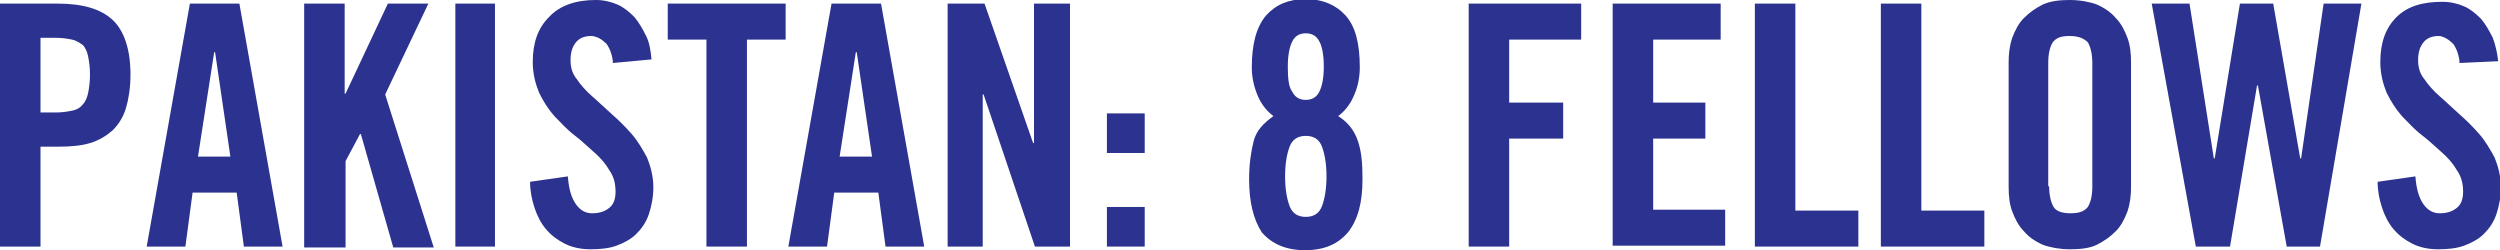 <?xml version="1.0" encoding="utf-8"?>
<!-- Generator: Adobe Illustrator 19.1.0, SVG Export Plug-In . SVG Version: 6.00 Build 0)  -->
<svg version="1.1" xmlns="http://www.w3.org/2000/svg" xmlns:xlink="http://www.w3.org/1999/xlink" x="0px" y="0px"
	 viewBox="0 0 277.8 27.8" style="enable-background:new 0 0 277.8 27.8;" xml:space="preserve">
<style type="text/css">
	.st0{fill:#2B328F;}
</style>
<g id="Layer_1">
	<g>
		<path class="st0" d="M0,27.4v-27h6.4c2.8,0,4.8,0.6,6.1,1.8c1.3,1.2,2,3.3,2,6.1c0,1.4-0.2,2.7-0.5,3.7s-0.8,1.8-1.5,2.5
			c-0.7,0.6-1.5,1.1-2.5,1.4c-1,0.3-2.2,0.4-3.6,0.4H4.5v11.1H0z M4.5,12.5h1.7c0.7,0,1.3-0.1,1.8-0.2c0.5-0.1,0.9-0.3,1.2-0.7
			c0.3-0.3,0.5-0.8,0.6-1.3c0.1-0.5,0.2-1.2,0.2-2c0-0.8-0.1-1.5-0.2-2s-0.3-1-0.6-1.3C8.9,4.8,8.5,4.5,8,4.4
			C7.5,4.3,6.9,4.2,6.2,4.2H4.5V12.5z"/>
		<path class="st0" d="M20.6,27.4h-4.3l4.8-27h5.5l4.8,27h-4.3l-0.8-6h-4.9L20.6,27.4z M22,17.4h3.6L23.9,5.8h-0.1L22,17.4z"/>
		<path class="st0" d="M33.8,27.4v-27h4.5v10h0.1l4.7-10h4.5l-4.8,10.1l5.4,17h-4.5l-3.6-12.6h-0.1l-1.6,3v9.6H33.8z"/>
		<path class="st0" d="M50.6,27.4v-27H55v27H50.6z"/>
		<path class="st0" d="M68.1,7c0-0.6-0.2-1.1-0.3-1.4c-0.2-0.4-0.3-0.7-0.6-0.9c-0.2-0.2-0.5-0.4-0.7-0.5C66.2,4.1,66,4,65.7,4
			c-0.7,0-1.3,0.2-1.7,0.7c-0.4,0.5-0.6,1.1-0.6,2c0,0.8,0.2,1.5,0.7,2.1c0.4,0.6,1,1.3,1.7,1.9c0.7,0.6,1.4,1.3,2.2,2
			c0.8,0.7,1.5,1.4,2.2,2.2c0.7,0.8,1.2,1.7,1.7,2.6c0.4,1,0.7,2.1,0.7,3.3c0,1.1-0.2,2.1-0.5,3c-0.3,0.9-0.8,1.6-1.4,2.2
			c-0.6,0.6-1.4,1-2.2,1.3s-1.8,0.4-2.9,0.4c-1,0-2-0.2-2.8-0.6c-0.8-0.4-1.5-0.9-2.1-1.6c-0.6-0.7-1-1.5-1.3-2.4s-0.5-1.9-0.5-2.9
			l4.2-0.6c0.1,1.4,0.4,2.4,0.9,3.1s1.1,1,1.8,1c0.8,0,1.4-0.2,1.9-0.6c0.5-0.4,0.7-1,0.7-1.8c0-0.9-0.2-1.7-0.7-2.4
			c-0.4-0.7-1-1.4-1.7-2c-0.7-0.6-1.4-1.3-2.2-1.9s-1.5-1.4-2.2-2.1c-0.7-0.8-1.2-1.6-1.7-2.6c-0.4-1-0.7-2.1-0.7-3.4
			c0-2.2,0.6-3.8,1.8-5C62.2,0.6,64,0,66.2,0c0.9,0,1.7,0.2,2.4,0.5c0.7,0.3,1.3,0.8,1.9,1.4c0.5,0.6,0.9,1.3,1.3,2.1
			s0.5,1.7,0.6,2.6L68.1,7z"/>
		<path class="st0" d="M78.5,4.4h-4.3v-4h13.1v4H83v23h-4.5V4.4z"/>
		<path class="st0" d="M91.9,27.4h-4.3l4.8-27h5.5l4.8,27h-4.3l-0.8-6h-4.9L91.9,27.4z M93.3,17.4h3.6L95.2,5.8h-0.1L93.3,17.4z"/>
		<path class="st0" d="M105.3,27.4v-27h4.1l5.4,15.5h0.1V0.4h4v27h-3.9l-5.7-16.9h-0.1v16.9H105.3z"/>
		<path class="st0" d="M123,17v-4.4h4.2V17H123z M123,27.4V23h4.2v4.4H123z"/>
		<path class="st0" d="M138.8,19.9c0-1.6,0.2-3,0.5-4.2s1.1-2,2.2-2.8c-0.8-0.6-1.4-1.4-1.8-2.4c-0.4-1-0.6-2-0.6-3
			c0-2.6,0.5-4.5,1.6-5.8c1.1-1.2,2.5-1.8,4.4-1.8c1.8,0,3.3,0.6,4.4,1.8c1.1,1.2,1.6,3.1,1.6,5.8c0,1-0.2,2.1-0.6,3
			c-0.4,1-1,1.8-1.8,2.4c1.1,0.7,1.8,1.6,2.2,2.8s0.5,2.5,0.5,4.2c0,2.6-0.5,4.5-1.6,5.9c-1.1,1.3-2.6,2-4.8,2c-2.1,0-3.7-0.7-4.8-2
			C139.3,24.4,138.8,22.5,138.8,19.9z M145.1,24.1c0.9,0,1.5-0.4,1.8-1.2s0.5-1.9,0.5-3.3c0-1.4-0.2-2.5-0.5-3.3s-0.9-1.2-1.8-1.2
			c-0.9,0-1.5,0.4-1.8,1.2s-0.5,1.9-0.5,3.3c0,1.4,0.2,2.5,0.5,3.3S144.2,24.1,145.1,24.1z M145.1,11.1c0.7,0,1.2-0.3,1.5-0.9
			c0.3-0.6,0.5-1.5,0.5-2.8c0-1.3-0.2-2.3-0.5-2.8c-0.3-0.6-0.8-0.9-1.5-0.9c-0.7,0-1.2,0.3-1.5,0.9c-0.3,0.6-0.5,1.5-0.5,2.8
			c0,1.3,0.1,2.3,0.5,2.8C143.9,10.8,144.4,11.1,145.1,11.1z"/>
		<path class="st0" d="M163.2,27.4v-27h12.5v4h-8v7h6v4h-6v12H163.2z"/>
		<path class="st0" d="M179.2,27.4v-27h12v4h-7.5v7h5.8v4h-5.8v7.9h8v4H179.2z"/>
		<path class="st0" d="M195,27.4v-27h4.5v23h7v4H195z"/>
		<path class="st0" d="M209,27.4v-27h4.5v23h7v4H209z"/>
		<path class="st0" d="M223.2,6.9c0-0.9,0.1-1.8,0.4-2.7c0.3-0.8,0.7-1.6,1.3-2.2c0.6-0.6,1.3-1.1,2.1-1.5c0.9-0.4,1.9-0.5,3-0.5
			s2.2,0.2,3,0.5c0.9,0.4,1.6,0.9,2.1,1.5c0.6,0.6,1,1.4,1.3,2.2c0.3,0.8,0.4,1.7,0.4,2.7v13.9c0,0.9-0.1,1.8-0.4,2.7
			c-0.3,0.8-0.7,1.6-1.3,2.2c-0.6,0.6-1.3,1.1-2.1,1.5s-1.9,0.5-3,0.5s-2.2-0.2-3-0.5c-0.9-0.4-1.6-0.9-2.1-1.5
			c-0.6-0.6-1-1.4-1.3-2.2s-0.4-1.7-0.4-2.7V6.9z M227.7,20.7c0,1,0.2,1.8,0.5,2.3c0.3,0.5,1,0.7,1.9,0.7s1.5-0.2,1.9-0.7
			c0.3-0.5,0.5-1.2,0.5-2.3V7c0-1-0.2-1.8-0.5-2.3C231.6,4.3,231,4,230,4s-1.5,0.2-1.9,0.7c-0.3,0.5-0.5,1.2-0.5,2.3V20.7z"/>
		<path class="st0" d="M248.9,0.4h3.7l3,17.2h0.1l2.5-17.2h4.2l-4.6,27h-3.7l-3.2-17.9h-0.1l-3,17.9H244l-4.9-27h4.2l2.7,17.2h0.1
			L248.9,0.4z"/>
		<path class="st0" d="M273.3,7c0-0.6-0.2-1.1-0.3-1.4c-0.2-0.4-0.3-0.7-0.6-0.9c-0.2-0.2-0.5-0.4-0.7-0.5C271.5,4.1,271.2,4,271,4
			c-0.7,0-1.3,0.2-1.7,0.7c-0.4,0.5-0.6,1.1-0.6,2c0,0.8,0.2,1.5,0.7,2.1c0.4,0.6,1,1.3,1.7,1.9c0.7,0.6,1.4,1.3,2.2,2
			c0.8,0.7,1.5,1.4,2.2,2.2c0.7,0.8,1.2,1.7,1.7,2.6c0.4,1,0.7,2.1,0.7,3.3c0,1.1-0.2,2.1-0.5,3c-0.3,0.9-0.8,1.6-1.4,2.2
			c-0.6,0.6-1.4,1-2.2,1.3s-1.8,0.4-2.9,0.4c-1,0-2-0.2-2.8-0.6c-0.8-0.4-1.5-0.9-2.1-1.6c-0.6-0.7-1-1.5-1.3-2.4
			c-0.3-0.9-0.5-1.9-0.5-2.9l4.2-0.6c0.1,1.4,0.4,2.4,0.9,3.1c0.5,0.7,1.1,1,1.8,1c0.8,0,1.4-0.2,1.9-0.6c0.5-0.4,0.7-1,0.7-1.8
			c0-0.9-0.2-1.7-0.7-2.4c-0.4-0.7-1-1.4-1.7-2c-0.7-0.6-1.4-1.3-2.2-1.9c-0.8-0.6-1.5-1.4-2.2-2.1c-0.7-0.8-1.2-1.6-1.7-2.6
			c-0.4-1-0.7-2.1-0.7-3.4c0-2.2,0.6-3.8,1.8-5c1.2-1.2,2.9-1.7,5.1-1.7c0.9,0,1.7,0.2,2.4,0.5c0.7,0.3,1.3,0.8,1.9,1.4
			c0.5,0.6,0.9,1.3,1.3,2.1c0.3,0.8,0.5,1.7,0.6,2.6L273.3,7z"/>
	</g>
</g>
<g id="Layer_2">
</g>
</svg>
